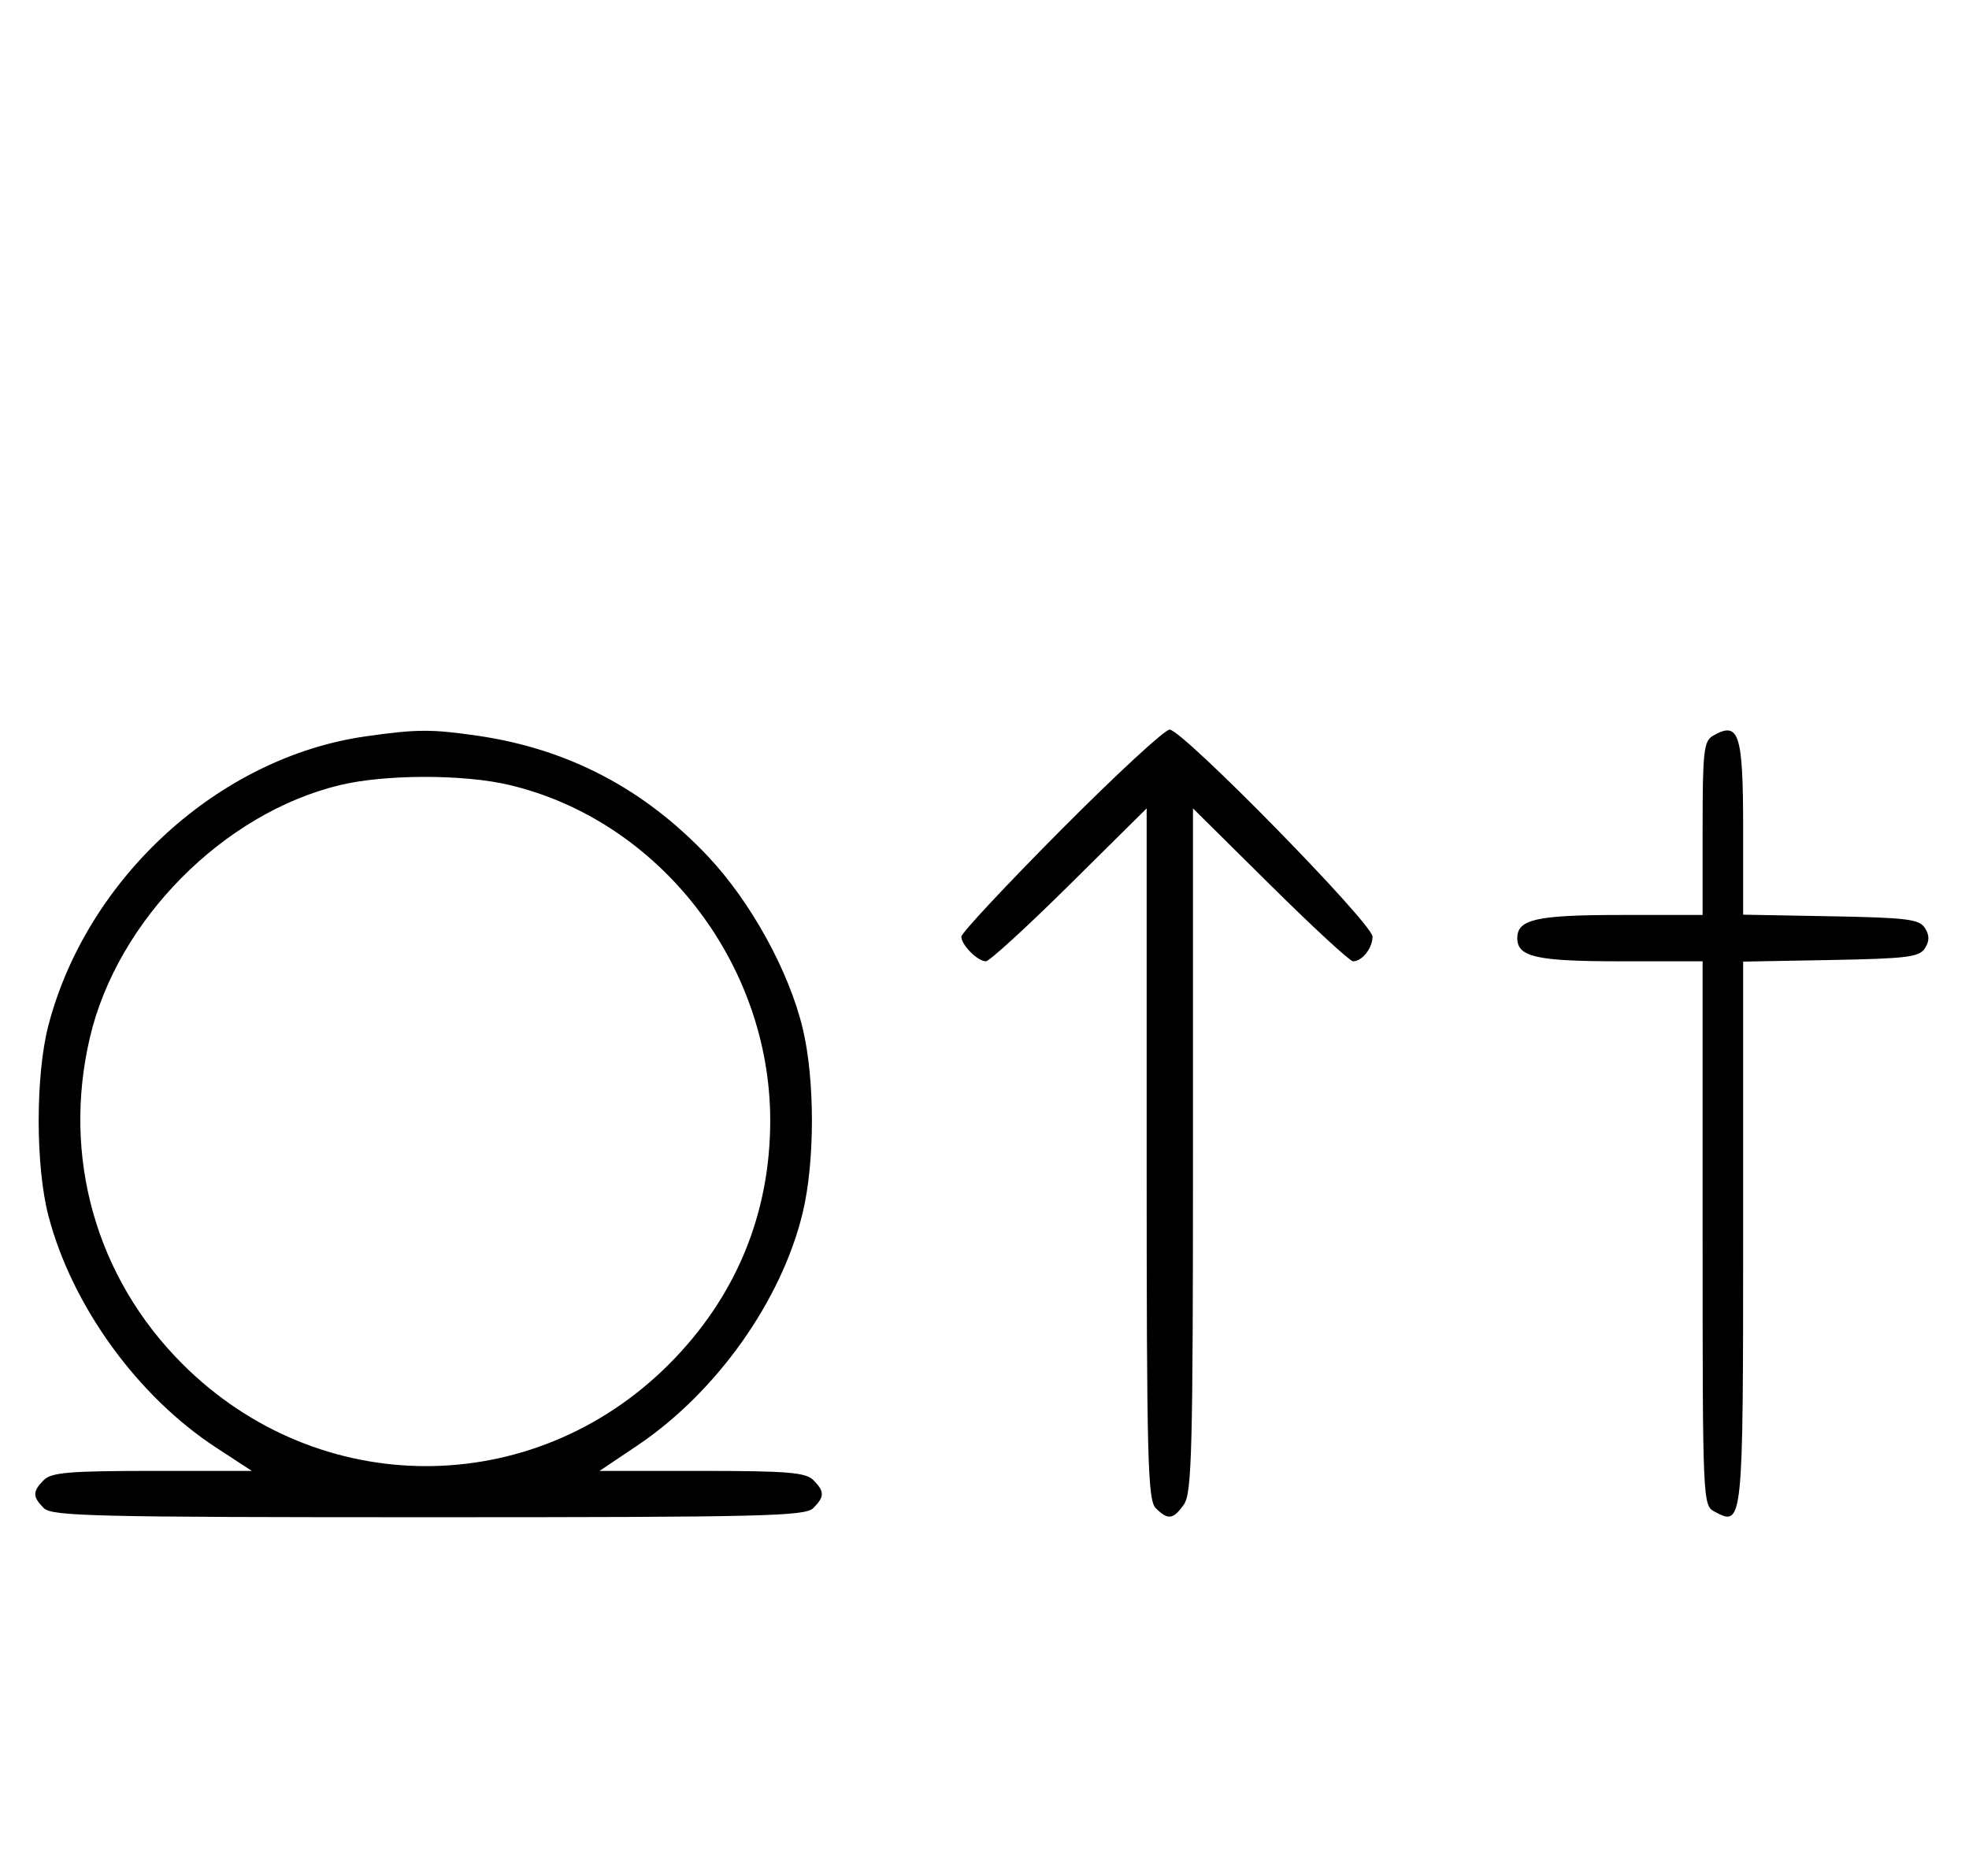 <svg xmlns="http://www.w3.org/2000/svg" width="340" height="324" viewBox="0 0 340 324" version="1.1">
	<path d="M 63.102 127.162 C 37.850 130.772, 15.064 151.522, 8.374 177 C 6.113 185.610, 6.113 201.390, 8.374 210 C 12.447 225.511, 23.726 241.091, 37.307 249.965 L 43.483 254 26.313 254 C 12.037 254, 8.878 254.265, 7.571 255.571 C 5.598 257.545, 5.598 258.455, 7.571 260.429 C 8.968 261.825, 16.372 262, 74 262 C 131.628 262, 139.032 261.825, 140.429 260.429 C 142.402 258.455, 142.402 257.545, 140.429 255.571 C 139.119 254.261, 135.918 254, 121.189 254 L 103.521 254 110.011 249.646 C 123.699 240.461, 134.973 224.591, 138.617 209.376 C 140.725 200.578, 140.725 186.422, 138.617 177.624 C 136.241 167.702, 129.650 155.726, 122.246 147.878 C 111.216 136.185, 98.049 129.299, 82.398 127.037 C 74.447 125.887, 71.899 125.904, 63.102 127.162 M 183.213 143.315 C 173.746 152.838, 166 161.131, 166 161.743 C 166 163.175, 168.813 166, 170.239 166 C 170.841 166, 177.334 160.059, 184.667 152.798 L 198 139.595 198 199.226 C 198 252.103, 198.178 259.035, 199.571 260.429 C 201.678 262.535, 202.598 262.412, 204.443 259.777 C 205.810 257.827, 206 250.338, 206 198.575 L 206 139.595 219.333 152.798 C 226.666 160.059, 233.101 166, 233.633 166 C 235.213 166, 237 163.736, 237 161.734 C 237 159.469, 204.169 125.975, 201.963 125.990 C 201.117 125.995, 192.680 133.792, 183.213 143.315 M 295.750 127.080 C 294.207 127.979, 294 129.866, 294 143.050 L 294 158 279.934 158 C 265.308 158, 262 158.738, 262 162 C 262 165.262, 265.308 166, 279.934 166 L 294 166 294 212.965 C 294 259.391, 294.024 259.942, 296.064 261.034 C 300.971 263.661, 301 263.383, 301 212.904 L 301 166.052 316.142 165.776 C 329.291 165.536, 331.430 165.270, 332.387 163.750 C 333.191 162.475, 333.191 161.525, 332.387 160.250 C 331.430 158.730, 329.291 158.464, 316.142 158.224 L 301 157.948 301 143.174 C 301 126.586, 300.297 124.432, 295.750 127.080 M 58.645 135.584 C 38.562 140.445, 20.305 158.877, 15.537 179.103 C 10.672 199.742, 16.569 220.600, 31.484 235.516 C 54.996 259.027, 92.031 259.066, 115.494 235.603 C 127.011 224.086, 133 209.682, 133 193.500 C 133 166.315, 113.802 141.644, 87.897 135.537 C 79.998 133.676, 66.439 133.697, 58.645 135.584 " stroke="none" fill="black" fill-rule="evenodd"/>
</svg>
